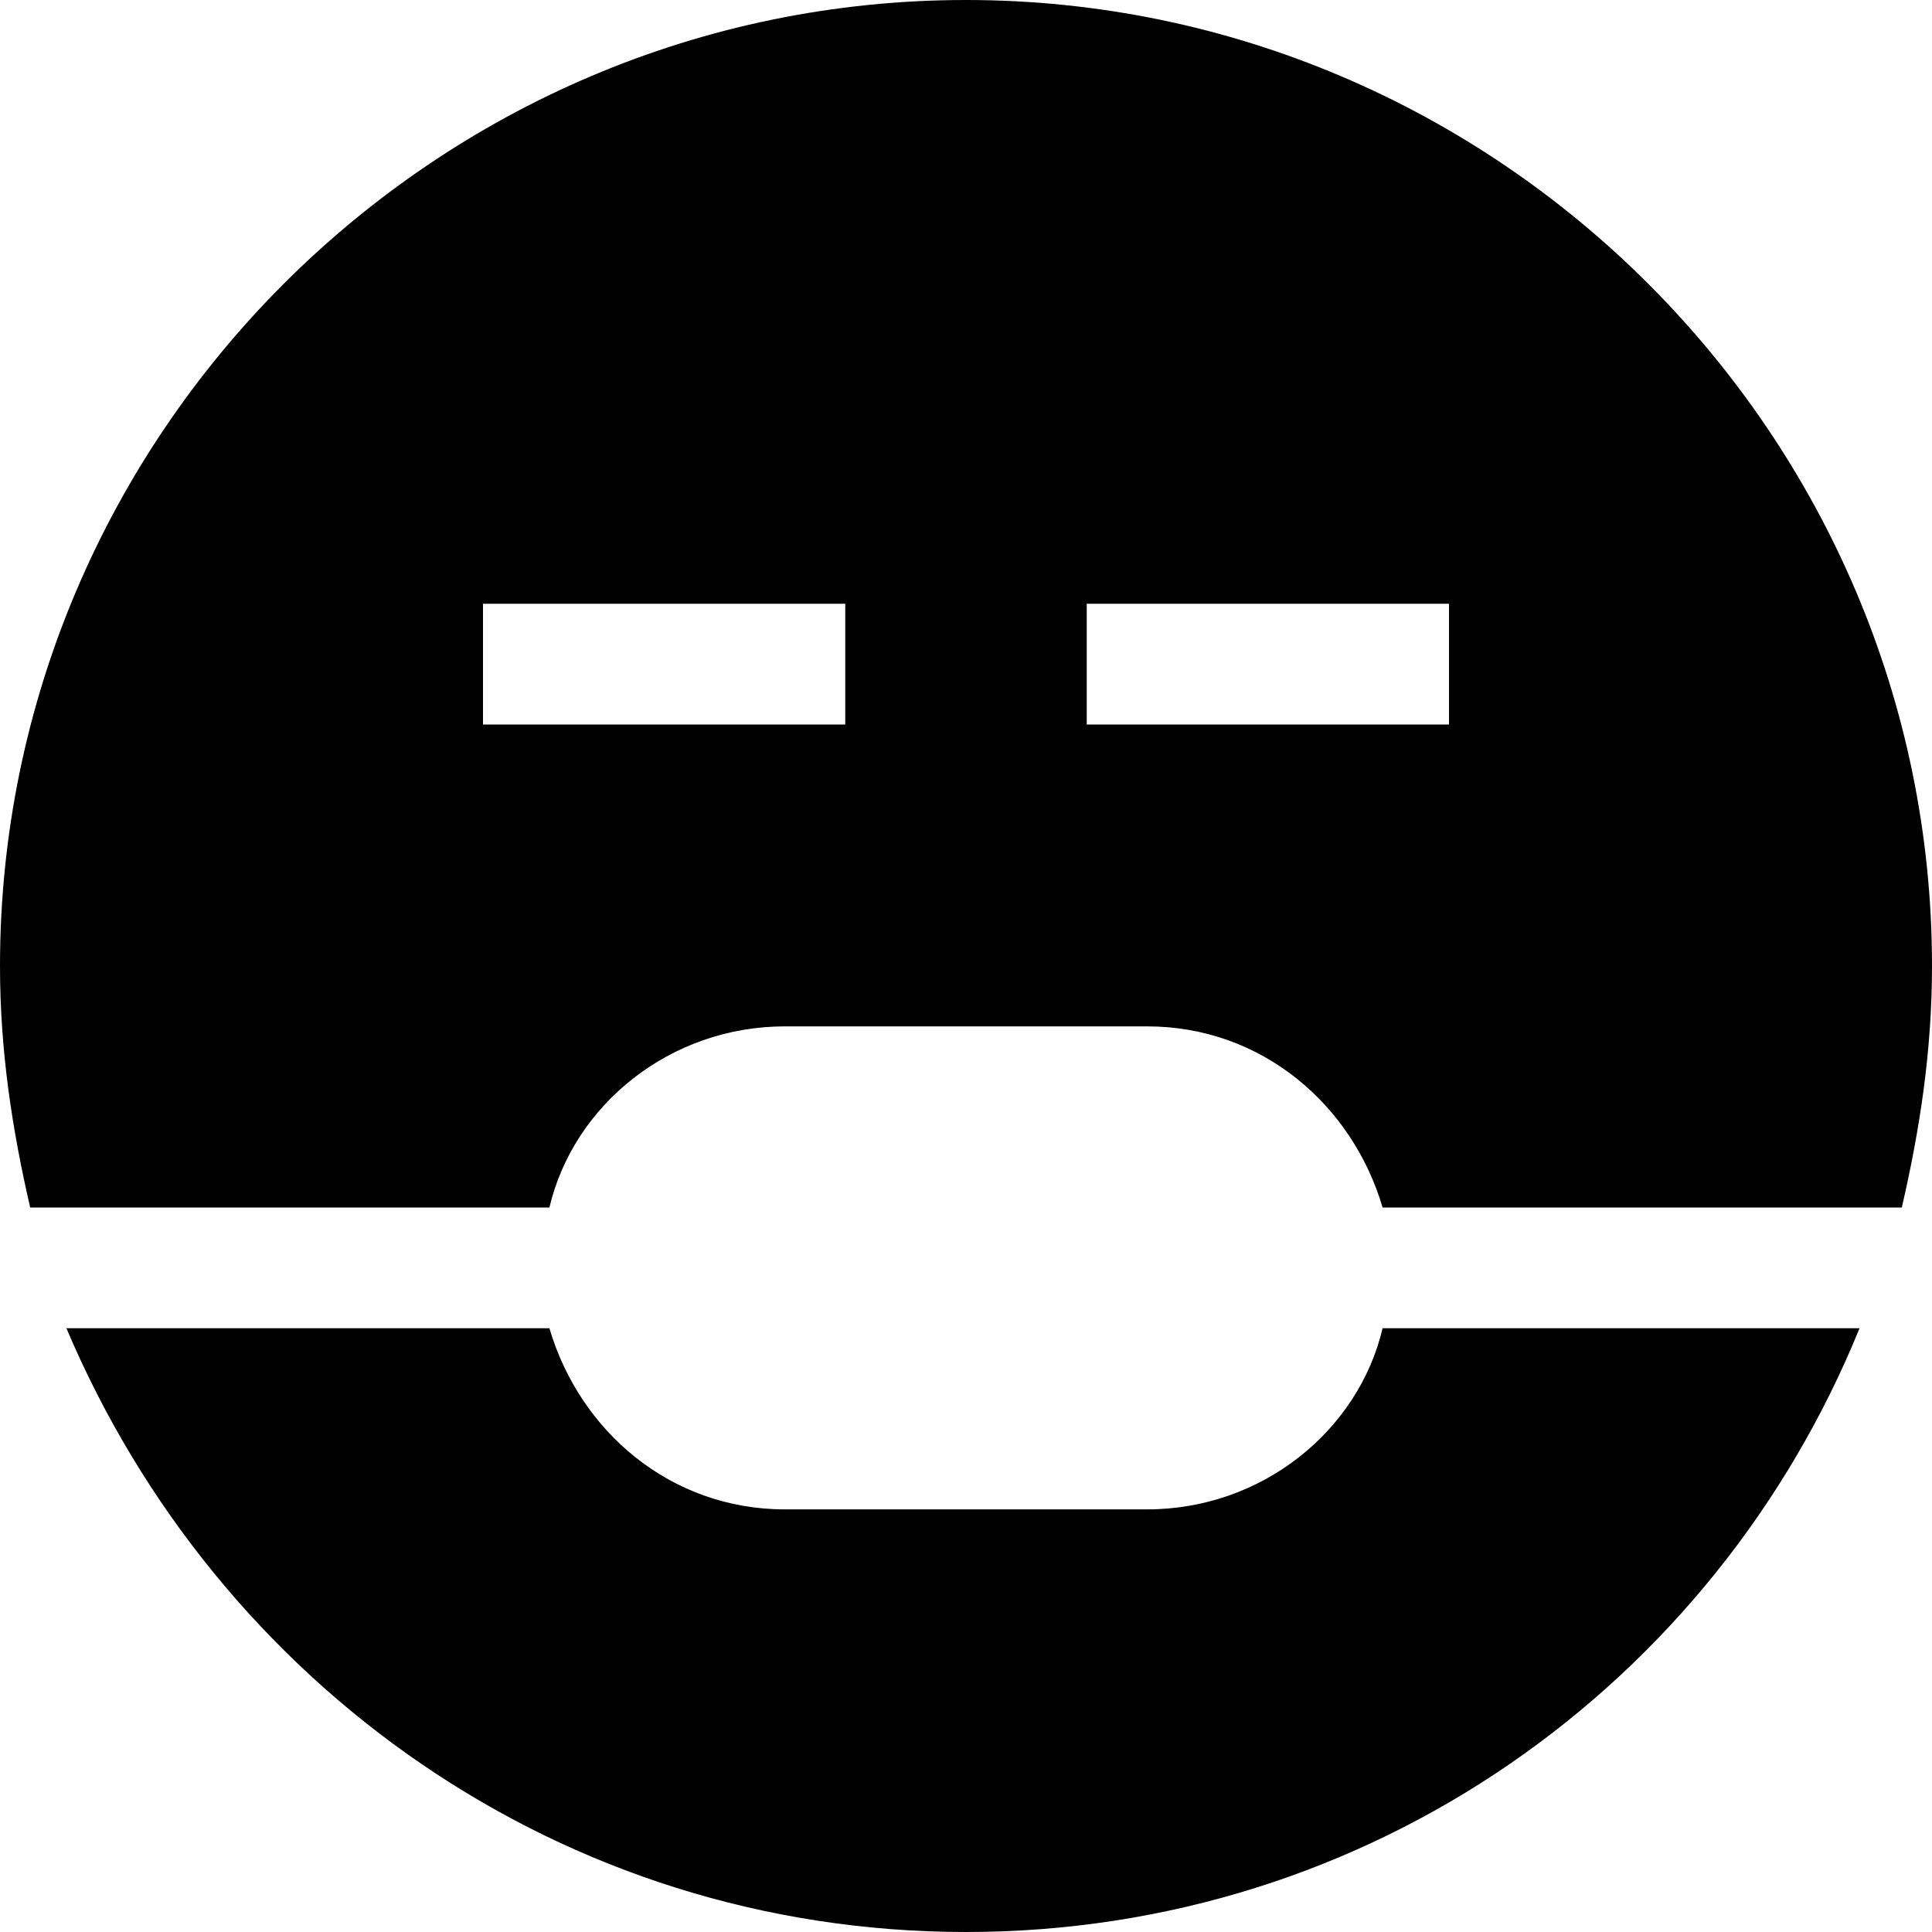 <?xml version="1.0" encoding="utf-8"?>
<!-- Generator: Adobe Illustrator 19.0.1, SVG Export Plug-In . SVG Version: 6.00 Build 0)  -->
<!DOCTYPE svg PUBLIC "-//W3C//DTD SVG 1.1//EN" "http://www.w3.org/Graphics/SVG/1.1/DTD/svg11.dtd">
<svg version="1.1" id="Layer_1" xmlns="http://www.w3.org/2000/svg" xmlns:xlink="http://www.w3.org/1999/xlink" x="0px" y="0px"
	 width="32px" height="32px" viewBox="0 0 32 32" enable-background="new 0 0 32 32" xml:space="preserve">
<path d="M16,0C7.2,0,0,7.2,0,16c0,1.4,0.2,2.7,0.5,4h8.6c0.4-1.7,2-3,3.9-3h6c1.9,0,3.4,1.3,3.9,3h8.6c0.3-1.3,0.5-2.6,0.5-4
	C32,7.2,24.8,0,16,0z M14,12H8v-2h6V12z M24,12h-6v-2h6V12z"/>
<path d="M22.9,22c-0.4,1.7-2,3-3.9,3h-6c-1.9,0-3.4-1.3-3.9-3h-8C3.6,27.9,9.3,32,16,32s12.4-4.1,14.8-10H22.9z"/>
</svg>
